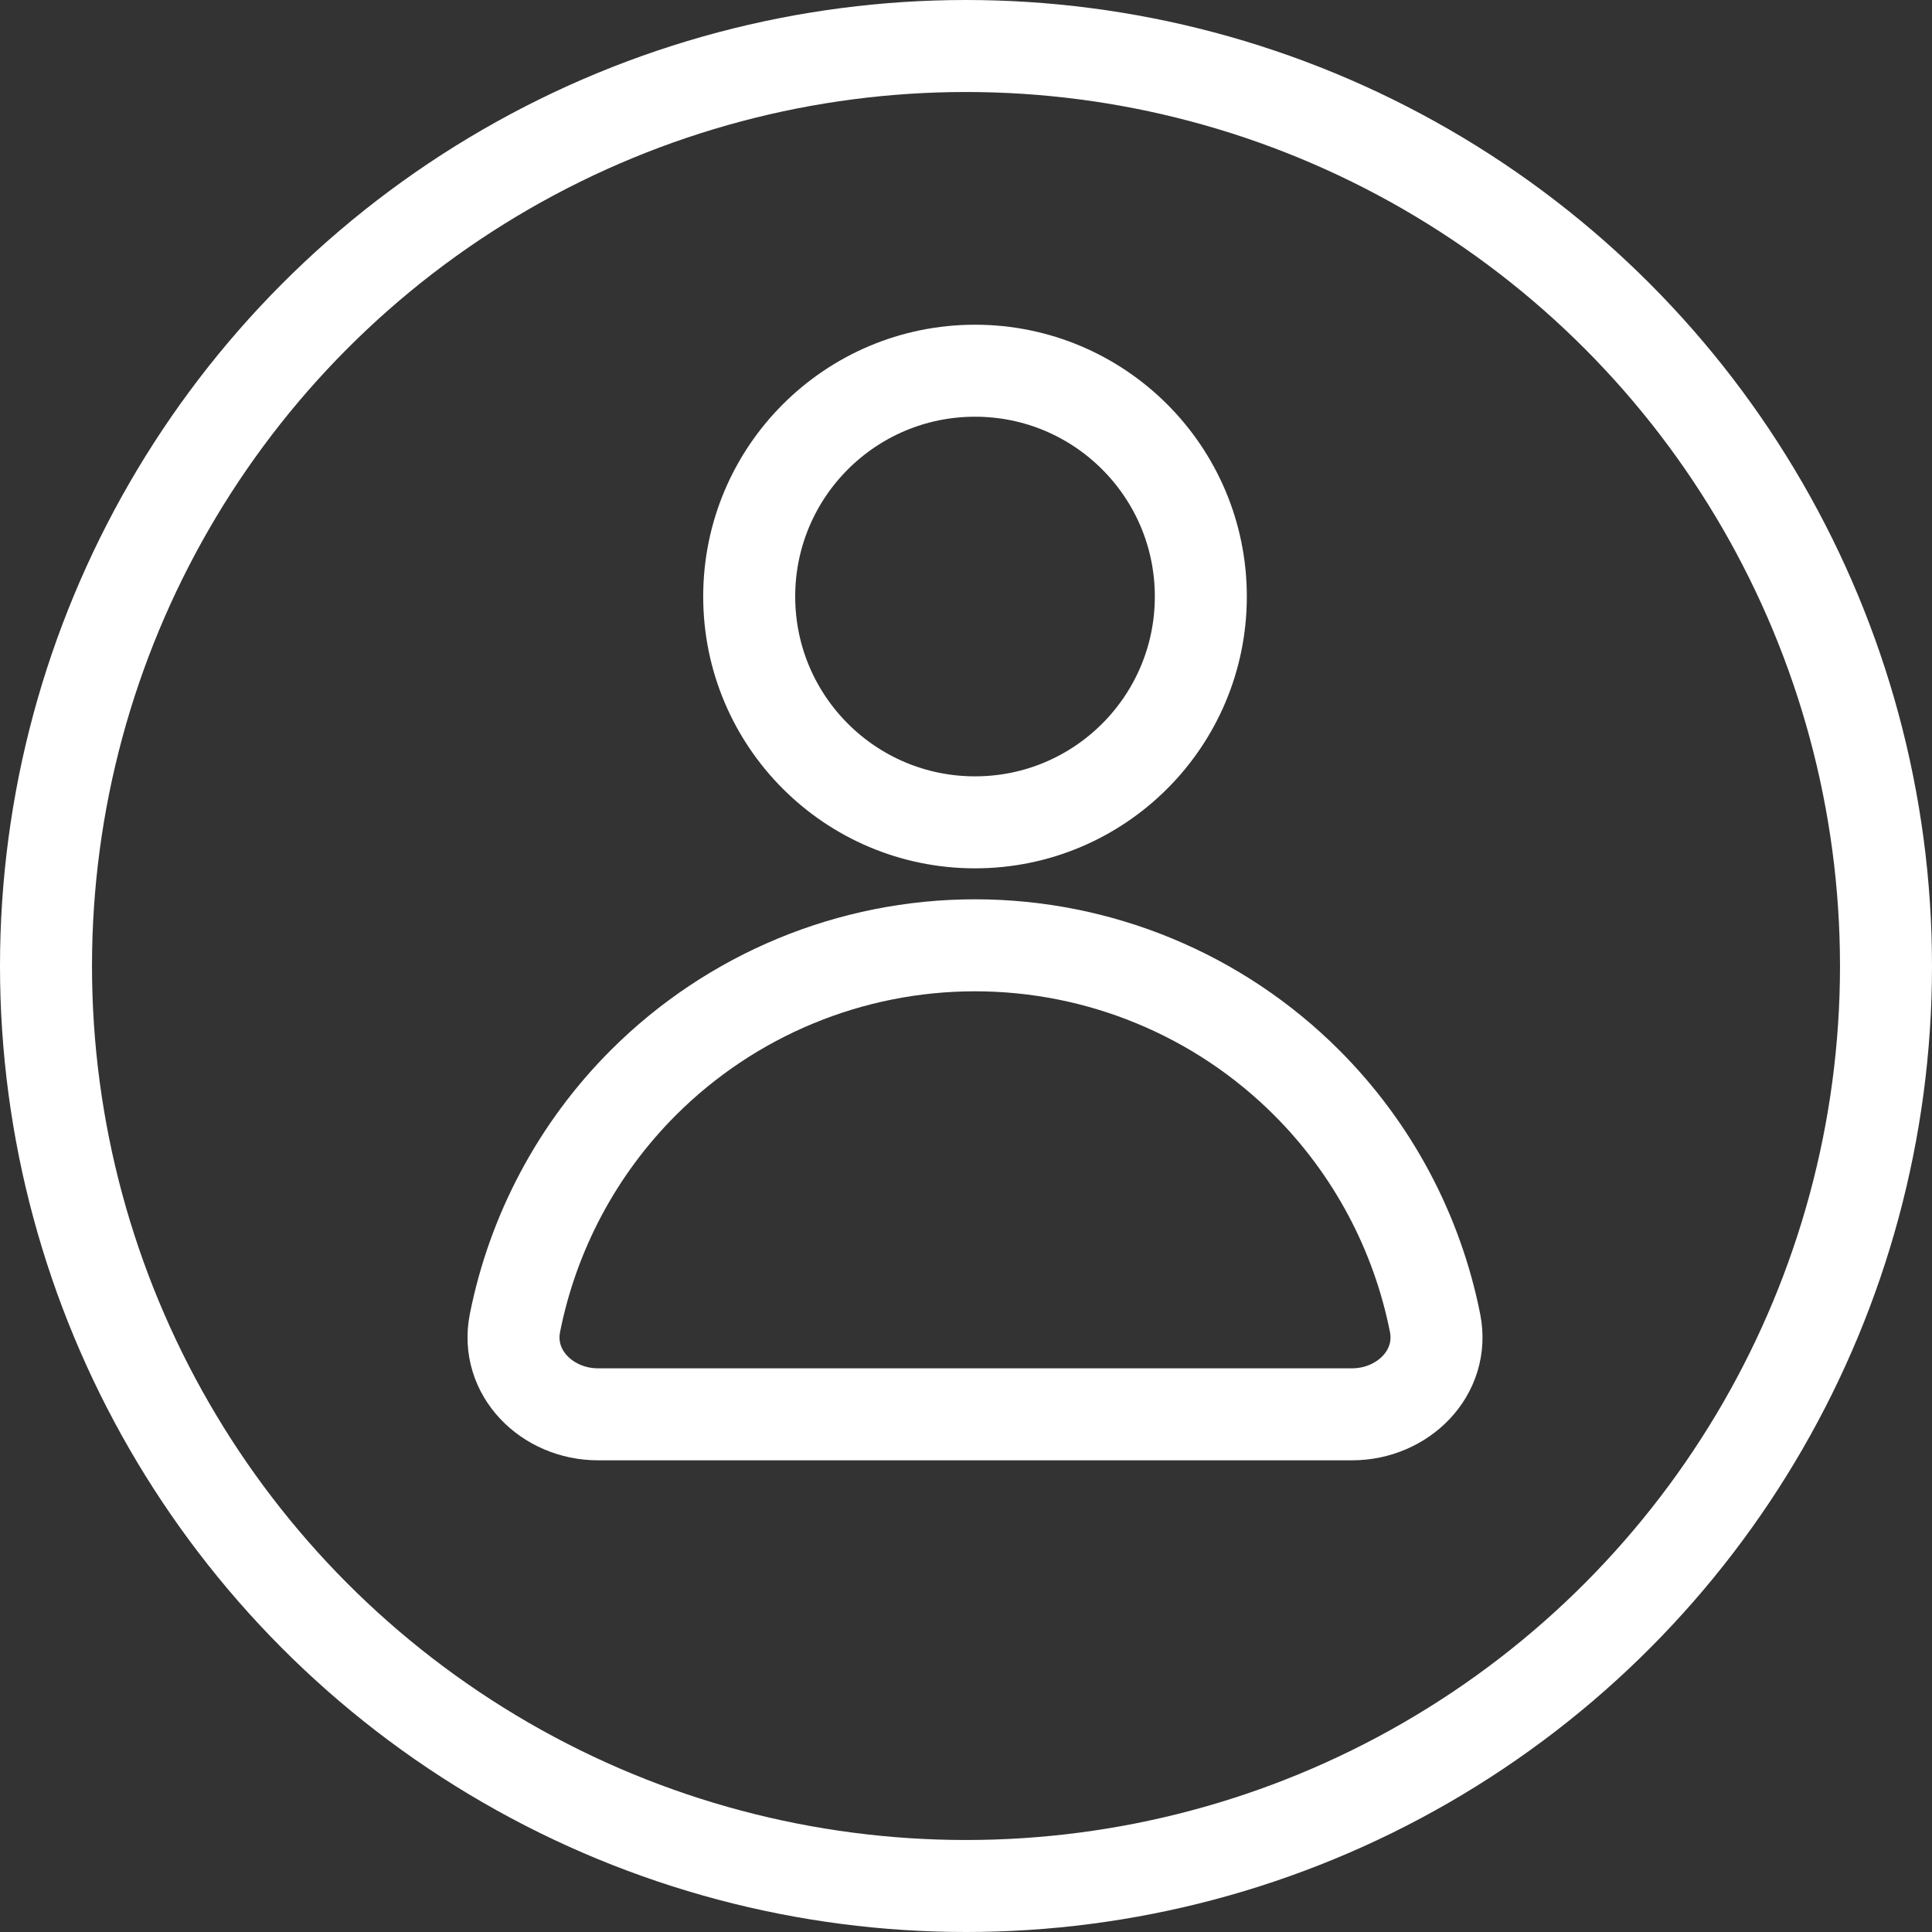 <svg width="42" height="42" viewBox="0 0 42 42" fill="none" xmlns="http://www.w3.org/2000/svg">
<rect x="0" y="0" width="42" height="42" fill="#333333" stroke="none"/>
<circle cx="21.196" cy="12.968" r="4.909" stroke="white" stroke-width="2"/>
<path d="M28.406 23.536C29.843 24.973 30.806 26.794 31.197 28.759C31.412 29.842 30.497 30.746 29.392 30.746H21.196L13 30.746C11.895 30.746 10.98 29.842 11.195 28.759C11.586 26.794 12.55 24.973 13.986 23.536C15.899 21.624 18.492 20.55 21.196 20.55C23.9 20.55 26.494 21.624 28.406 23.536Z" stroke="white" stroke-width="2"/>
<circle cx="21" cy="21" r="20" stroke="white" stroke-width="2"/>
</svg>
